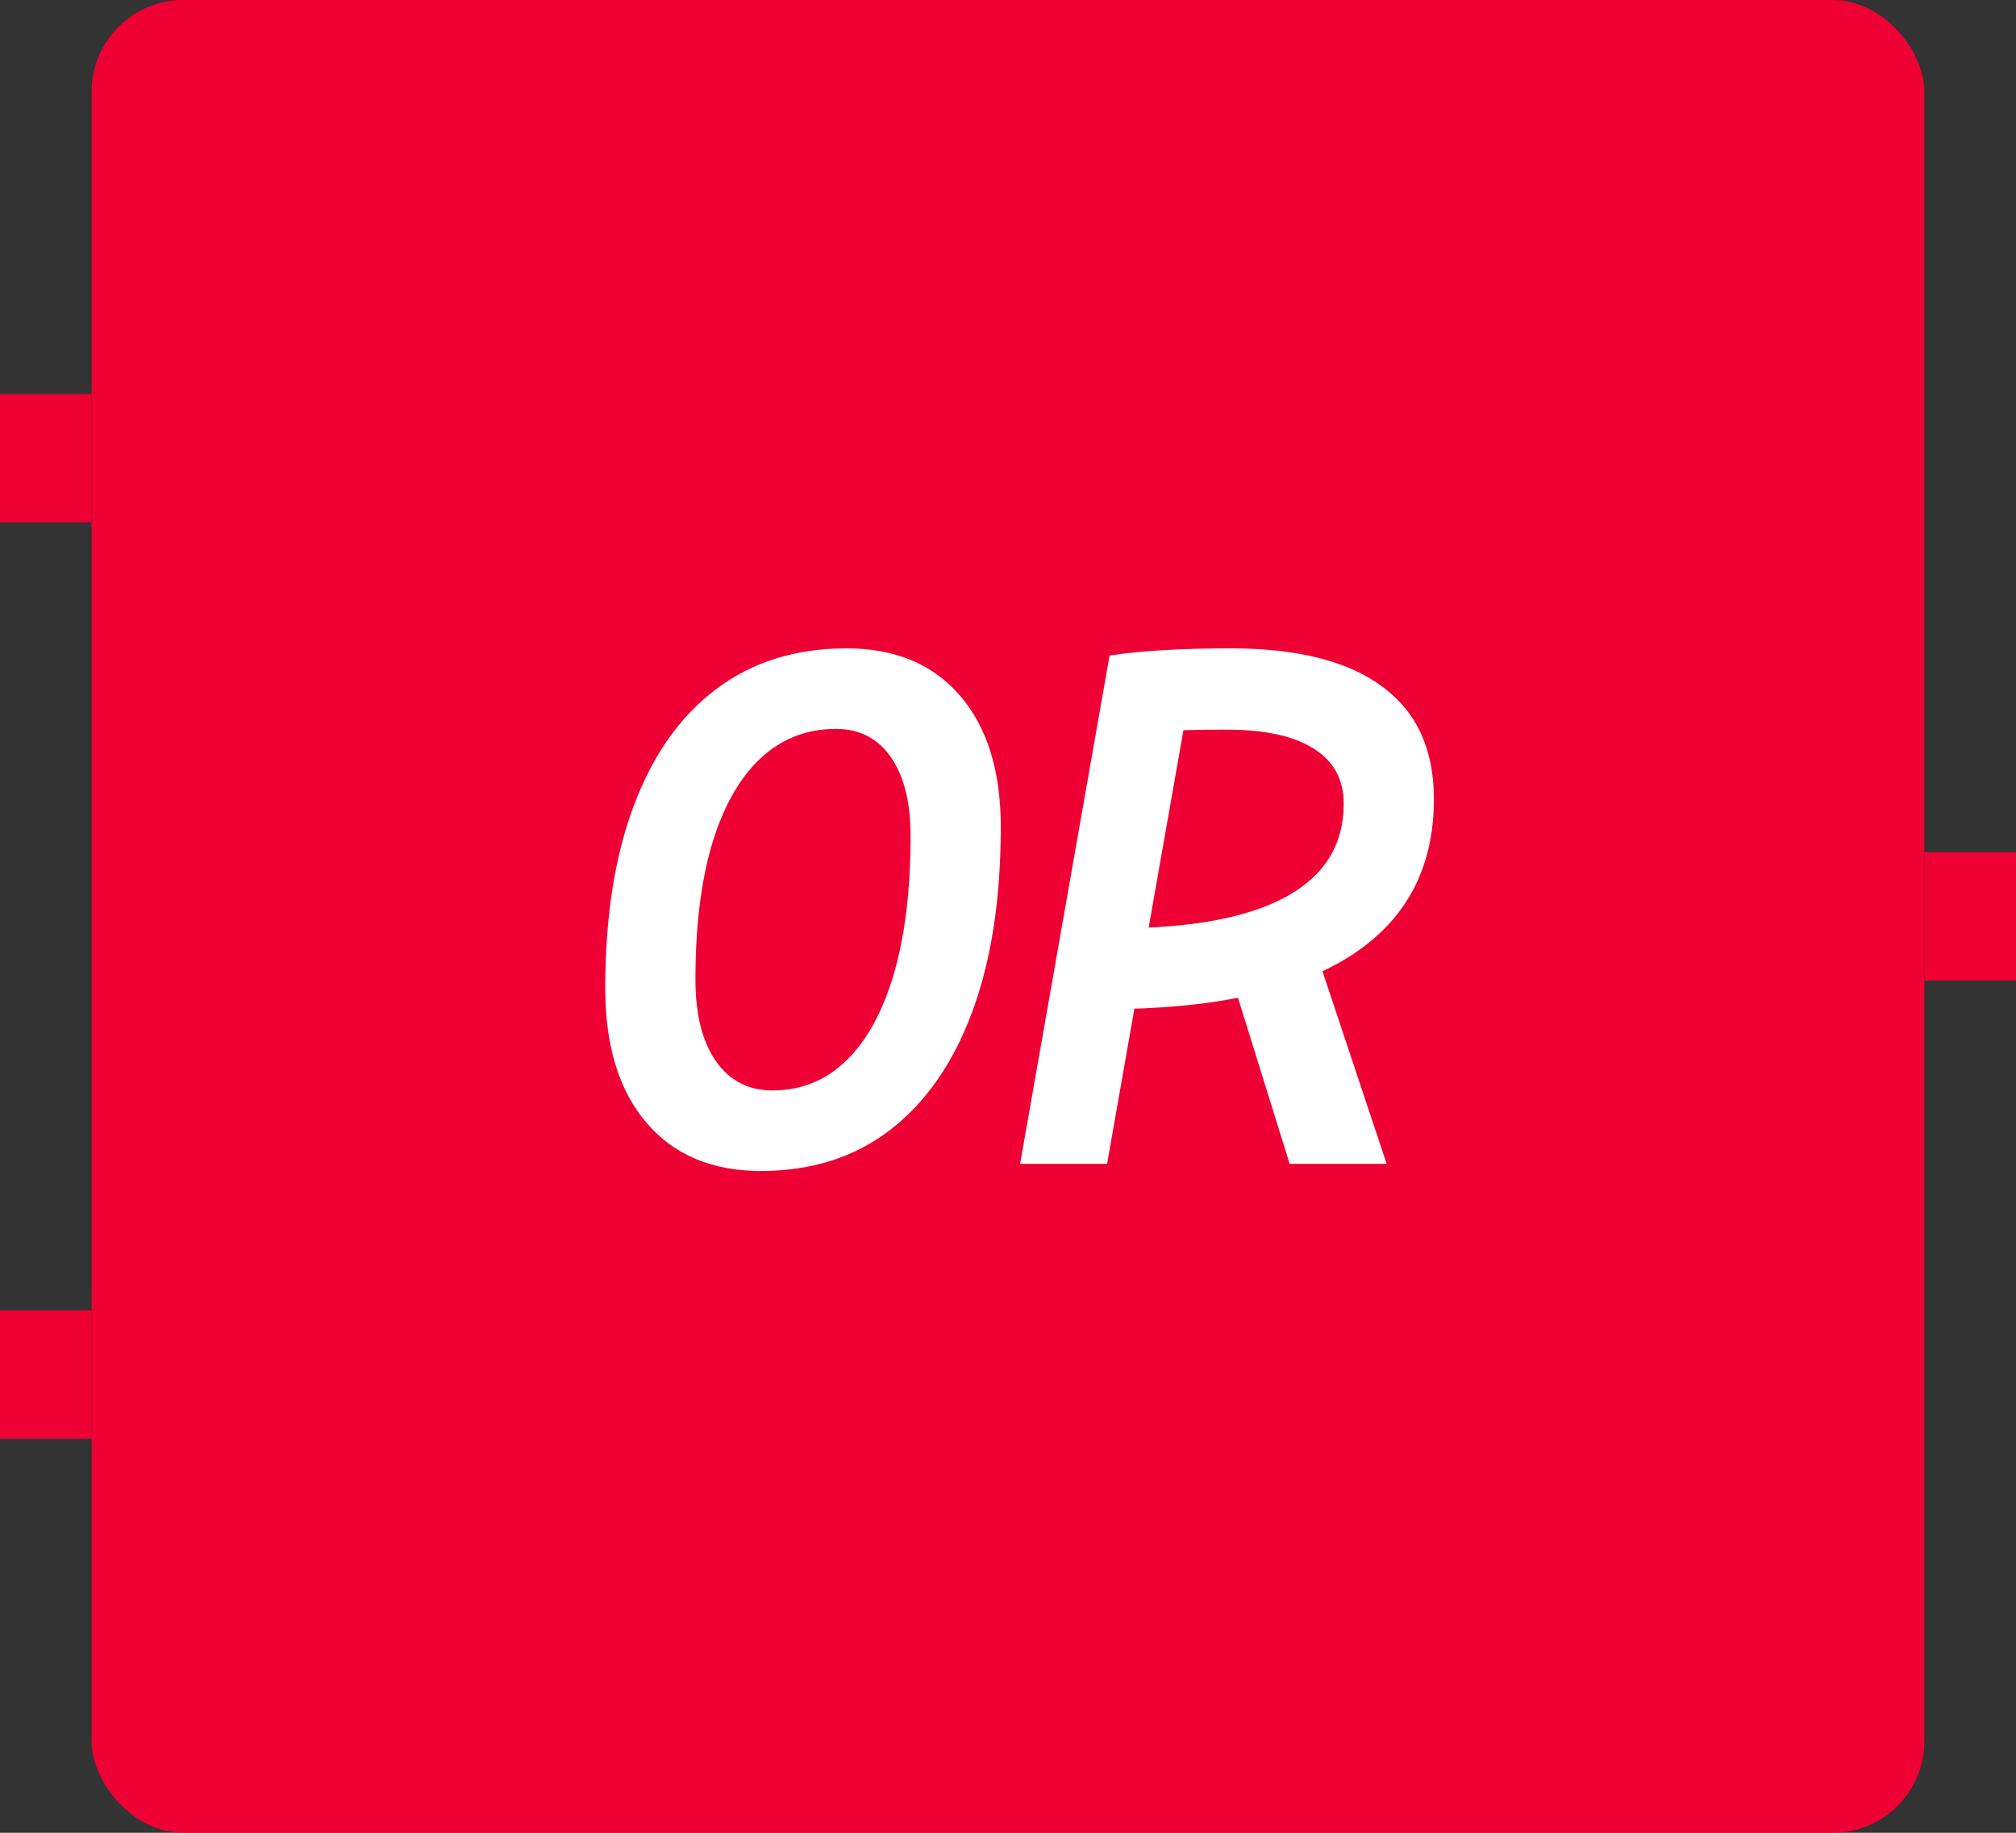 <svg width="220" height="200" viewBox="0 0 220 200" fill="none" xmlns="http://www.w3.org/2000/svg">
<rect x="0" y="0" width="220" height="200" fill="#333333" stroke="none"/>
<rect x="10" width="200" height="200" rx="10" fill="#EF0034"/>
<path d="M83.039 127.781C77.701 127.781 73.534 126.023 70.539 122.508C67.544 118.992 66.047 114.109 66.047 107.859C66.047 100.073 67.088 93.419 69.172 87.898C71.255 82.352 74.263 78.107 78.195 75.164C82.128 72.221 86.854 70.75 92.375 70.75C97.662 70.75 101.789 72.469 104.758 75.906C107.727 79.344 109.211 84.122 109.211 90.242C109.211 98.107 108.169 104.839 106.086 110.438C104.003 116.036 101.008 120.333 97.102 123.328C93.221 126.297 88.534 127.781 83.039 127.781ZM84.289 118.992C87.44 118.992 90.135 117.898 92.375 115.711C94.641 113.497 96.372 110.32 97.57 106.18C98.768 102.039 99.367 97.052 99.367 91.219C99.367 87.547 98.651 84.682 97.219 82.625C95.787 80.568 93.794 79.539 91.242 79.539C88.013 79.539 85.253 80.62 82.961 82.781C80.669 84.943 78.912 88.068 77.688 92.156C76.49 96.219 75.891 101.128 75.891 106.883C75.891 110.685 76.633 113.654 78.117 115.789C79.602 117.924 81.659 118.992 84.289 118.992ZM116.164 110.125L117.453 101.297H121.828C129.979 101.297 136.151 100.151 140.344 97.859C144.536 95.568 146.633 92.182 146.633 87.703C146.633 85.047 145.539 83.042 143.352 81.688C141.19 80.307 138 79.617 133.781 79.617C128.104 79.617 123.443 79.878 119.797 80.398L121.086 71.531C124.523 71.01 128.924 70.75 134.289 70.75C141.581 70.75 147.102 72.143 150.852 74.93C154.602 77.69 156.477 81.779 156.477 87.195C156.477 94.721 153.443 100.424 147.375 104.305C141.307 108.185 132.362 110.125 120.539 110.125H116.164ZM111.32 127L121.086 71.531H130.578L120.812 127H111.32ZM140.734 127L133.078 102.391H143.117L151.32 127H140.734Z" fill="white"/>
<path d="M0 50H10" stroke="#EF0034" stroke-width="14"/>
<path d="M0 150H10" stroke="#EF0034" stroke-width="14"/>
<path d="M210 100H220" stroke="#EF0034" stroke-width="14"/>
</svg>

